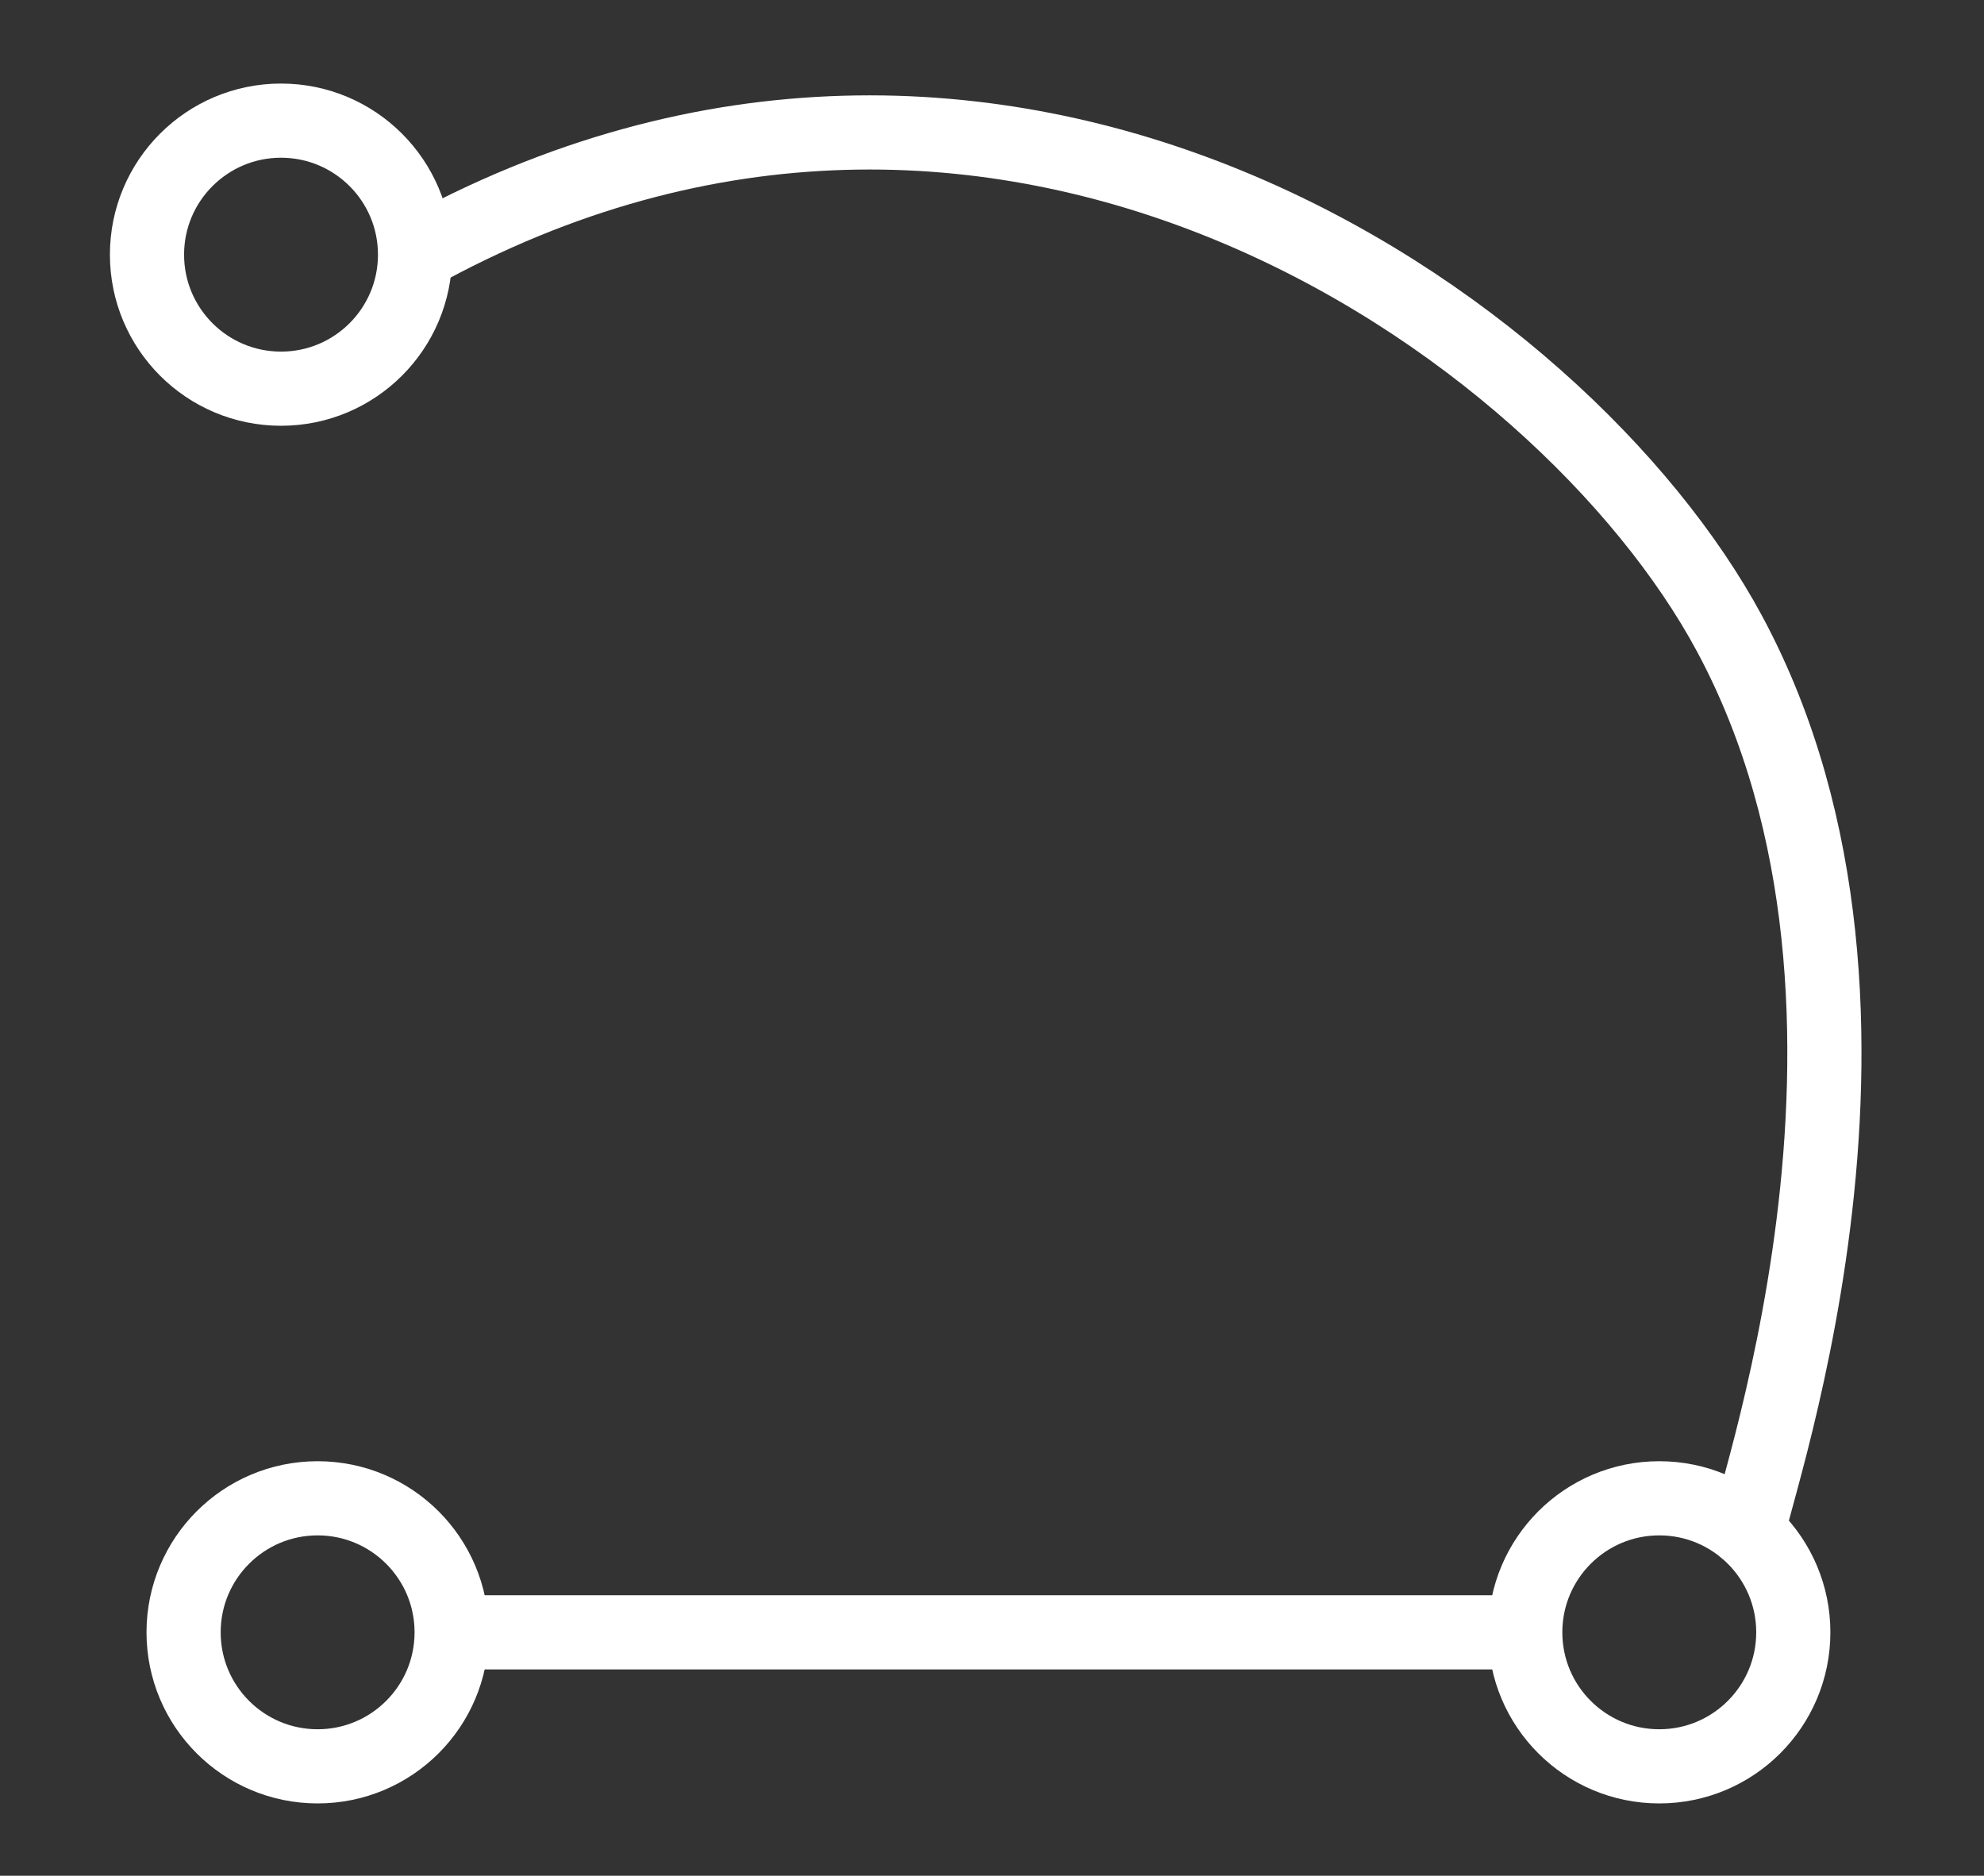 <?xml version="1.0" encoding="utf-8"?>
<!-- Generator: Adobe Illustrator 14.0.0, SVG Export Plug-In . SVG Version: 6.00 Build 43363)  -->
<!DOCTYPE svg PUBLIC "-//W3C//DTD SVG 1.1//EN" "http://www.w3.org/Graphics/SVG/1.1/DTD/svg11.dtd">
<svg version="1.1" id="Layer_1" xmlns="http://www.w3.org/2000/svg" xmlns:xlink="http://www.w3.org/1999/xlink" x="0px" y="0px"
	 width="110px" height="104px" viewBox="0 0 110 104" enable-background="new 0 0 110 104" xml:space="preserve">
<rect x="0" y="0" width="110" height="104" fill="#333333" stroke="none"/>
<g id="B">
	<circle fill="none" stroke="#FFFFFF" stroke-width="4.112" cx="15.581" cy="14.12" r="7.431"/>
	<circle fill="none" stroke="#FFFFFF" stroke-width="4.112" cx="17.61" cy="90.505" r="7.431"/>
	<circle fill="none" stroke="#FFFFFF" stroke-width="4.112" cx="91.996" cy="90.505" r="7.431"/>
	<line fill="none" stroke="#FFFFFF" stroke-width="4.112" x1="25.041" y1="90.506" x2="84.566" y2="90.506"/>
	<path fill="none" stroke="#FFFFFF" stroke-width="4.112" d="M96.957,84.982c-0.451-0.449,10.357-28.598-1.064-49.844
		c-9.273-17.247-40.44-39.067-72.881-21.018"/>
</g>
</svg>

